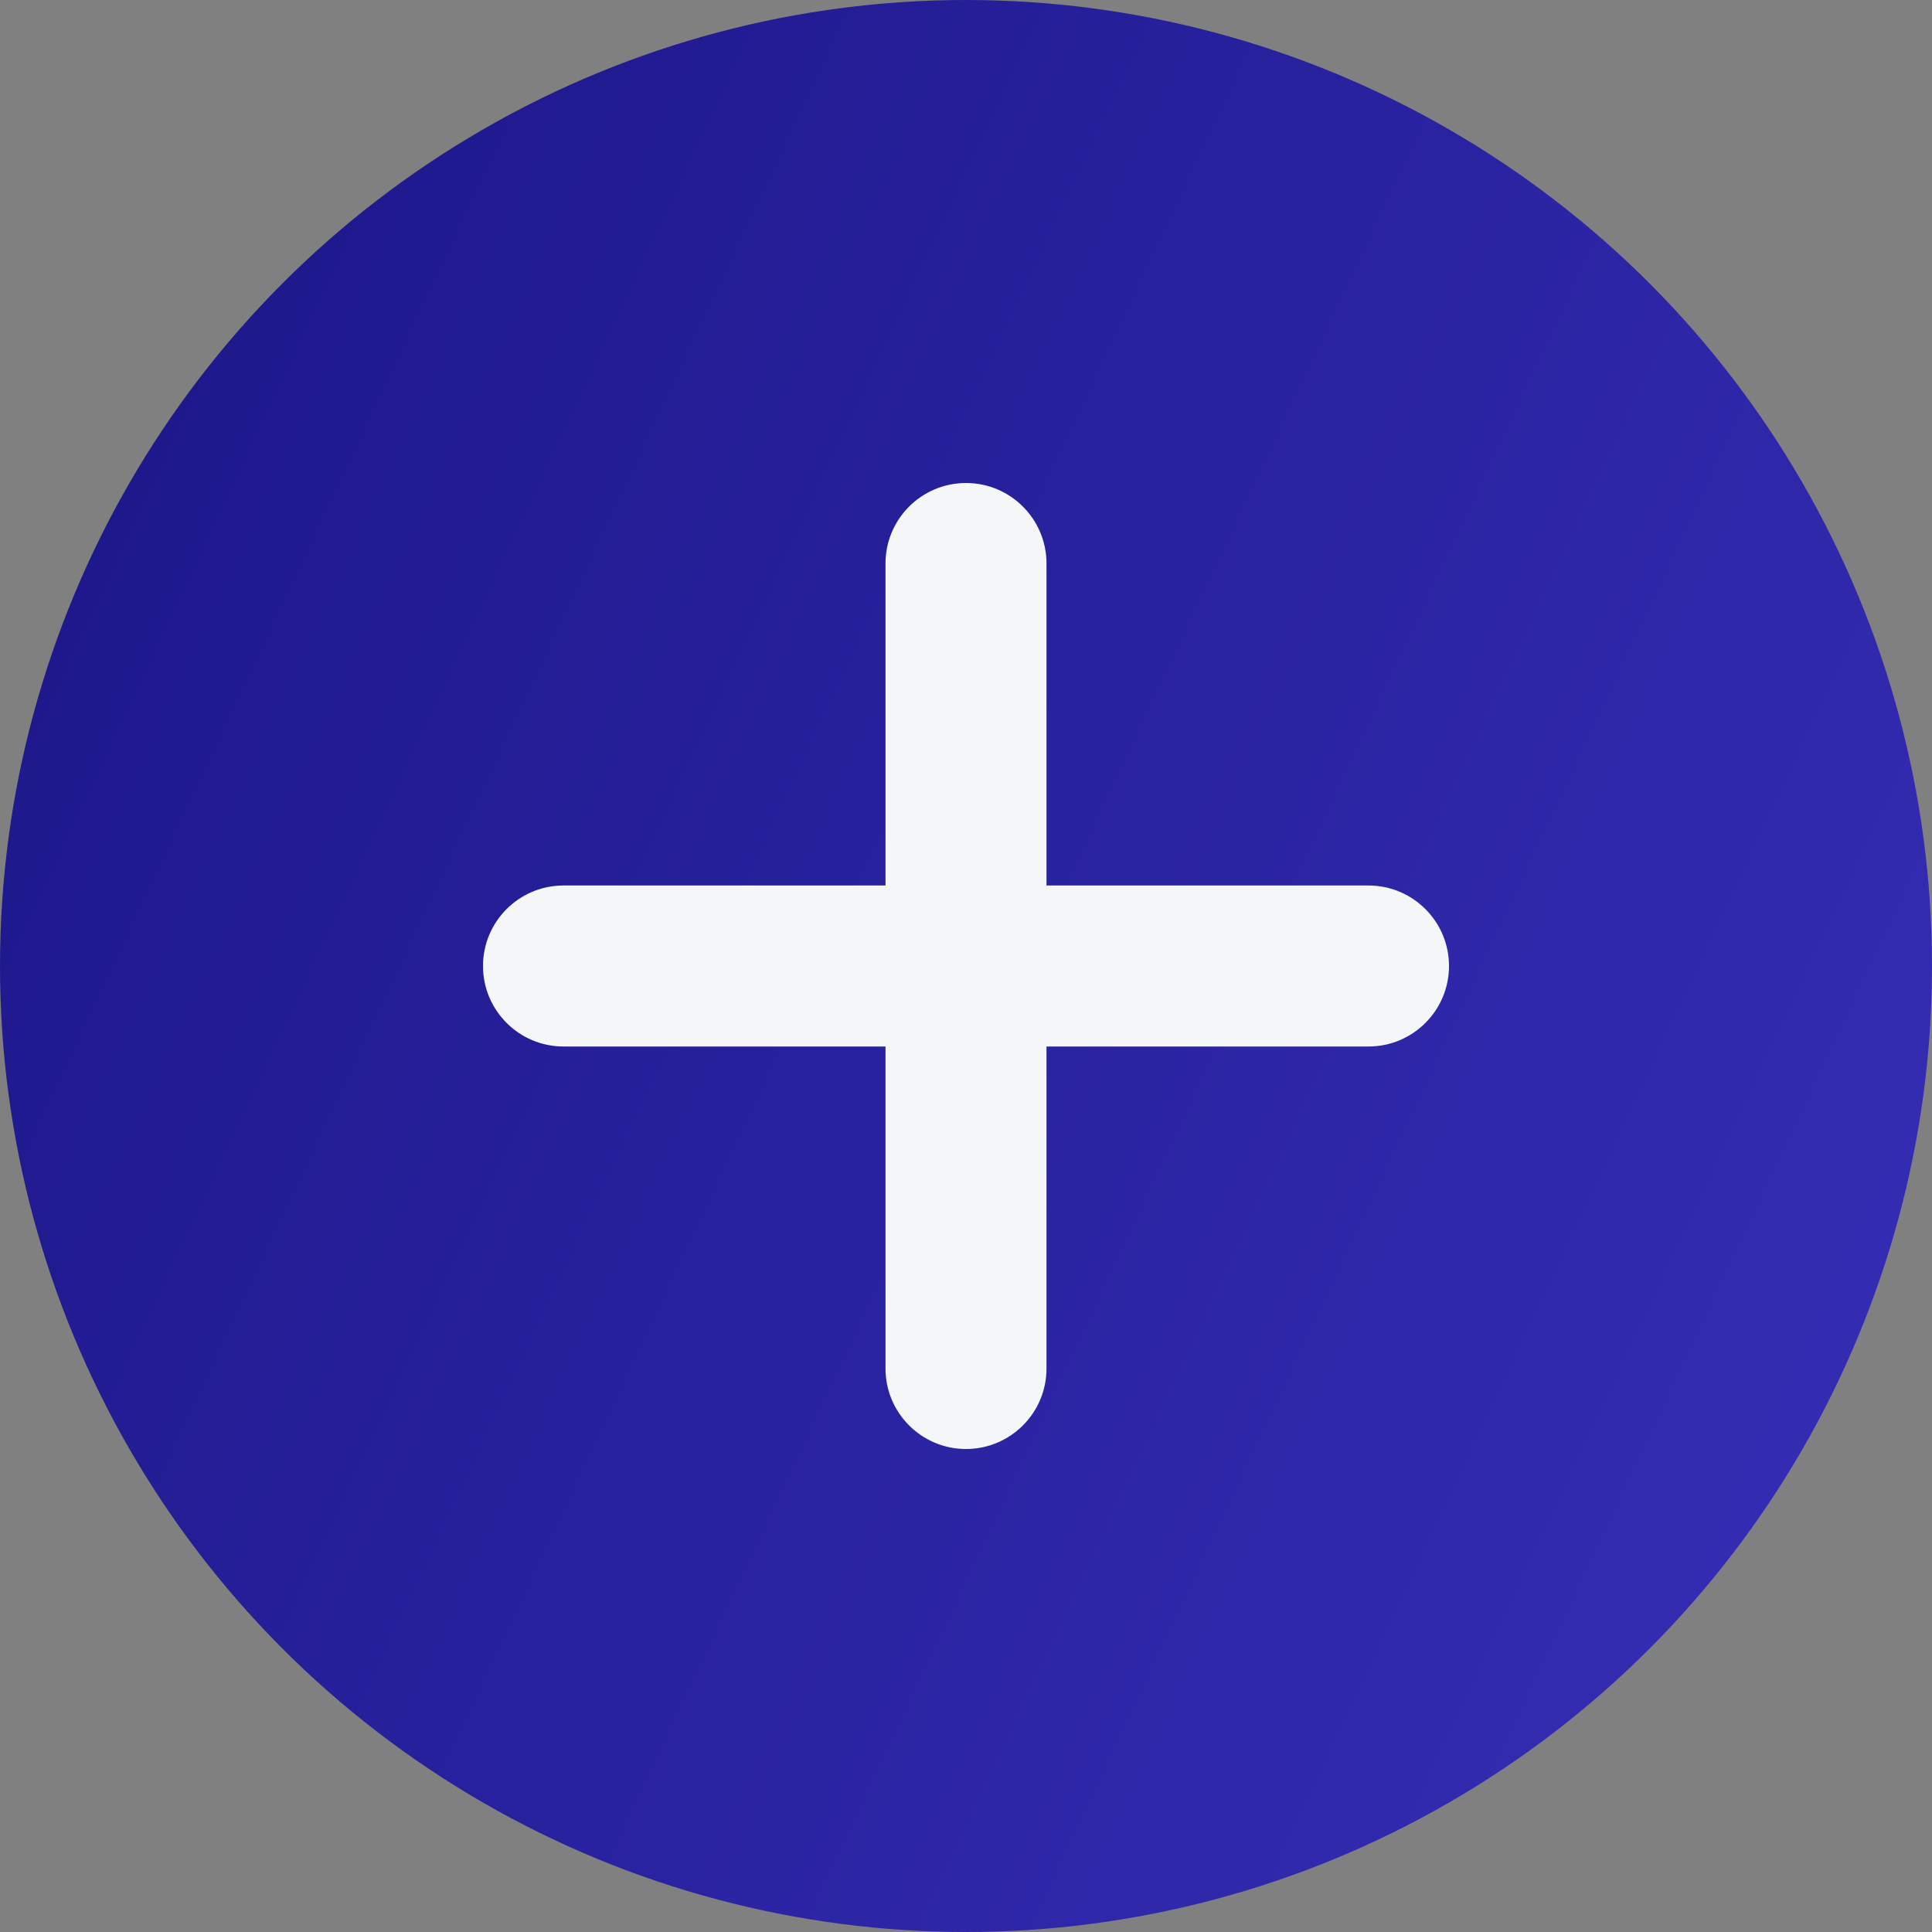 <svg width="24" height="24" viewBox="0 0 24 24" fill="none" xmlns="http://www.w3.org/2000/svg">
  <rect x="0" y="0" width="24" height="24" fill="#808080" stroke="none"/>
  <circle cx="12" cy="12" r="12" fill="url(#paint0_linear_537_4956)"/>
  <path d="M6 12C6 11.448 6.448 11 7 11H17C17.552 11 18 11.448 18 12C18 12.552 17.552 13 17 13H7C6.448 13 6 12.552 6 12Z" fill="#F5F6F7"/>
  <path d="M12 18C11.448 18 11 17.552 11 17V7C11 6.448 11.448 6 12 6C12.552 6 13 6.448 13 7V17C13 17.552 12.552 18 12 18Z" fill="#F5F6F7"/>
  <defs>
  <linearGradient id="paint0_linear_537_4956" x1="0" y1="0" x2="28.112" y2="13.188" gradientUnits="userSpaceOnUse">
  <stop stop-color="#1B1587"/>
  <stop offset="1" stop-color="#362EB6"/>
  </linearGradient>
  </defs>
  </svg>
  